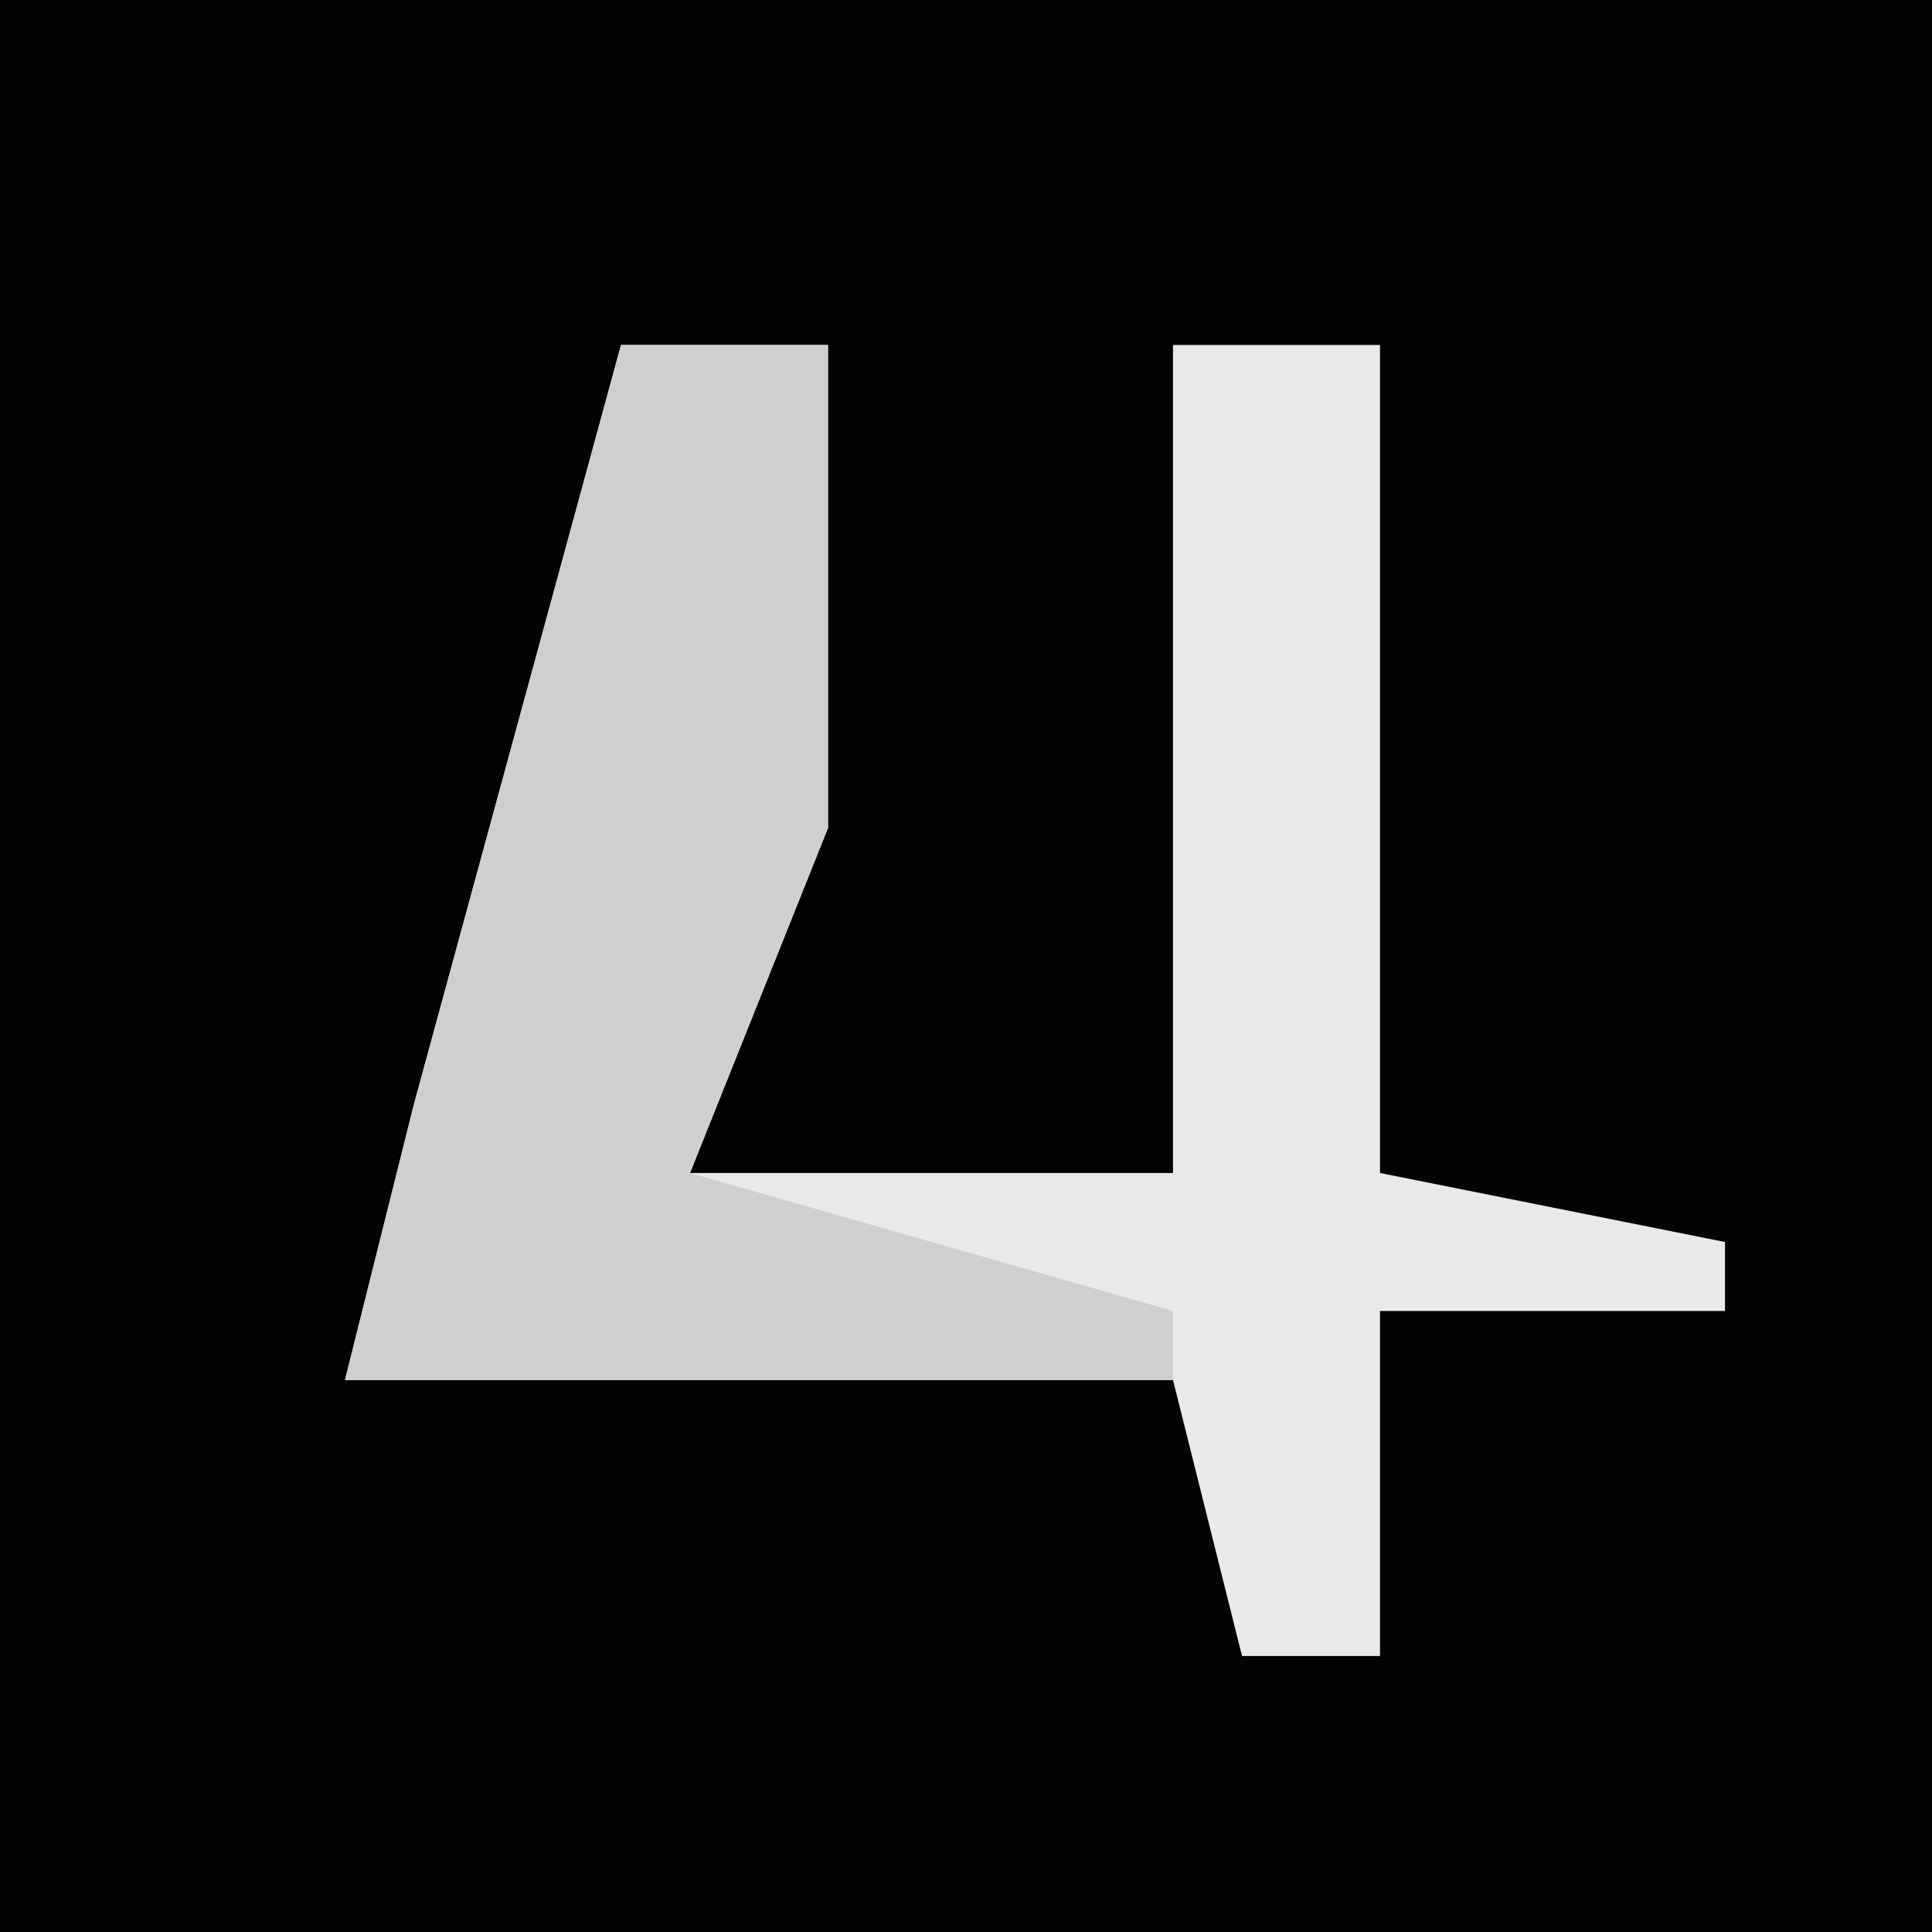 <?xml version="1.0" encoding="UTF-8"?>
<svg version="1.1" xmlns="http://www.w3.org/2000/svg" width="28" height="28">
<path d="M0,0 L28,0 L28,28 L0,28 Z " fill="#030303" transform="translate(0,0)"/>
<path d="M0,0 L3,0 L3,7 L1,12 L8,12 L8,0 L11,0 L11,12 L16,13 L16,14 L11,14 L11,19 L9,19 L8,15 L-4,15 L-3,11 Z " fill="#E9E9E9" transform="translate(9,5)"/>
<path d="M0,0 L3,0 L3,7 L1,12 L8,14 L8,15 L-4,15 L-3,11 Z " fill="#CFCFCF" transform="translate(9,5)"/>
</svg>
